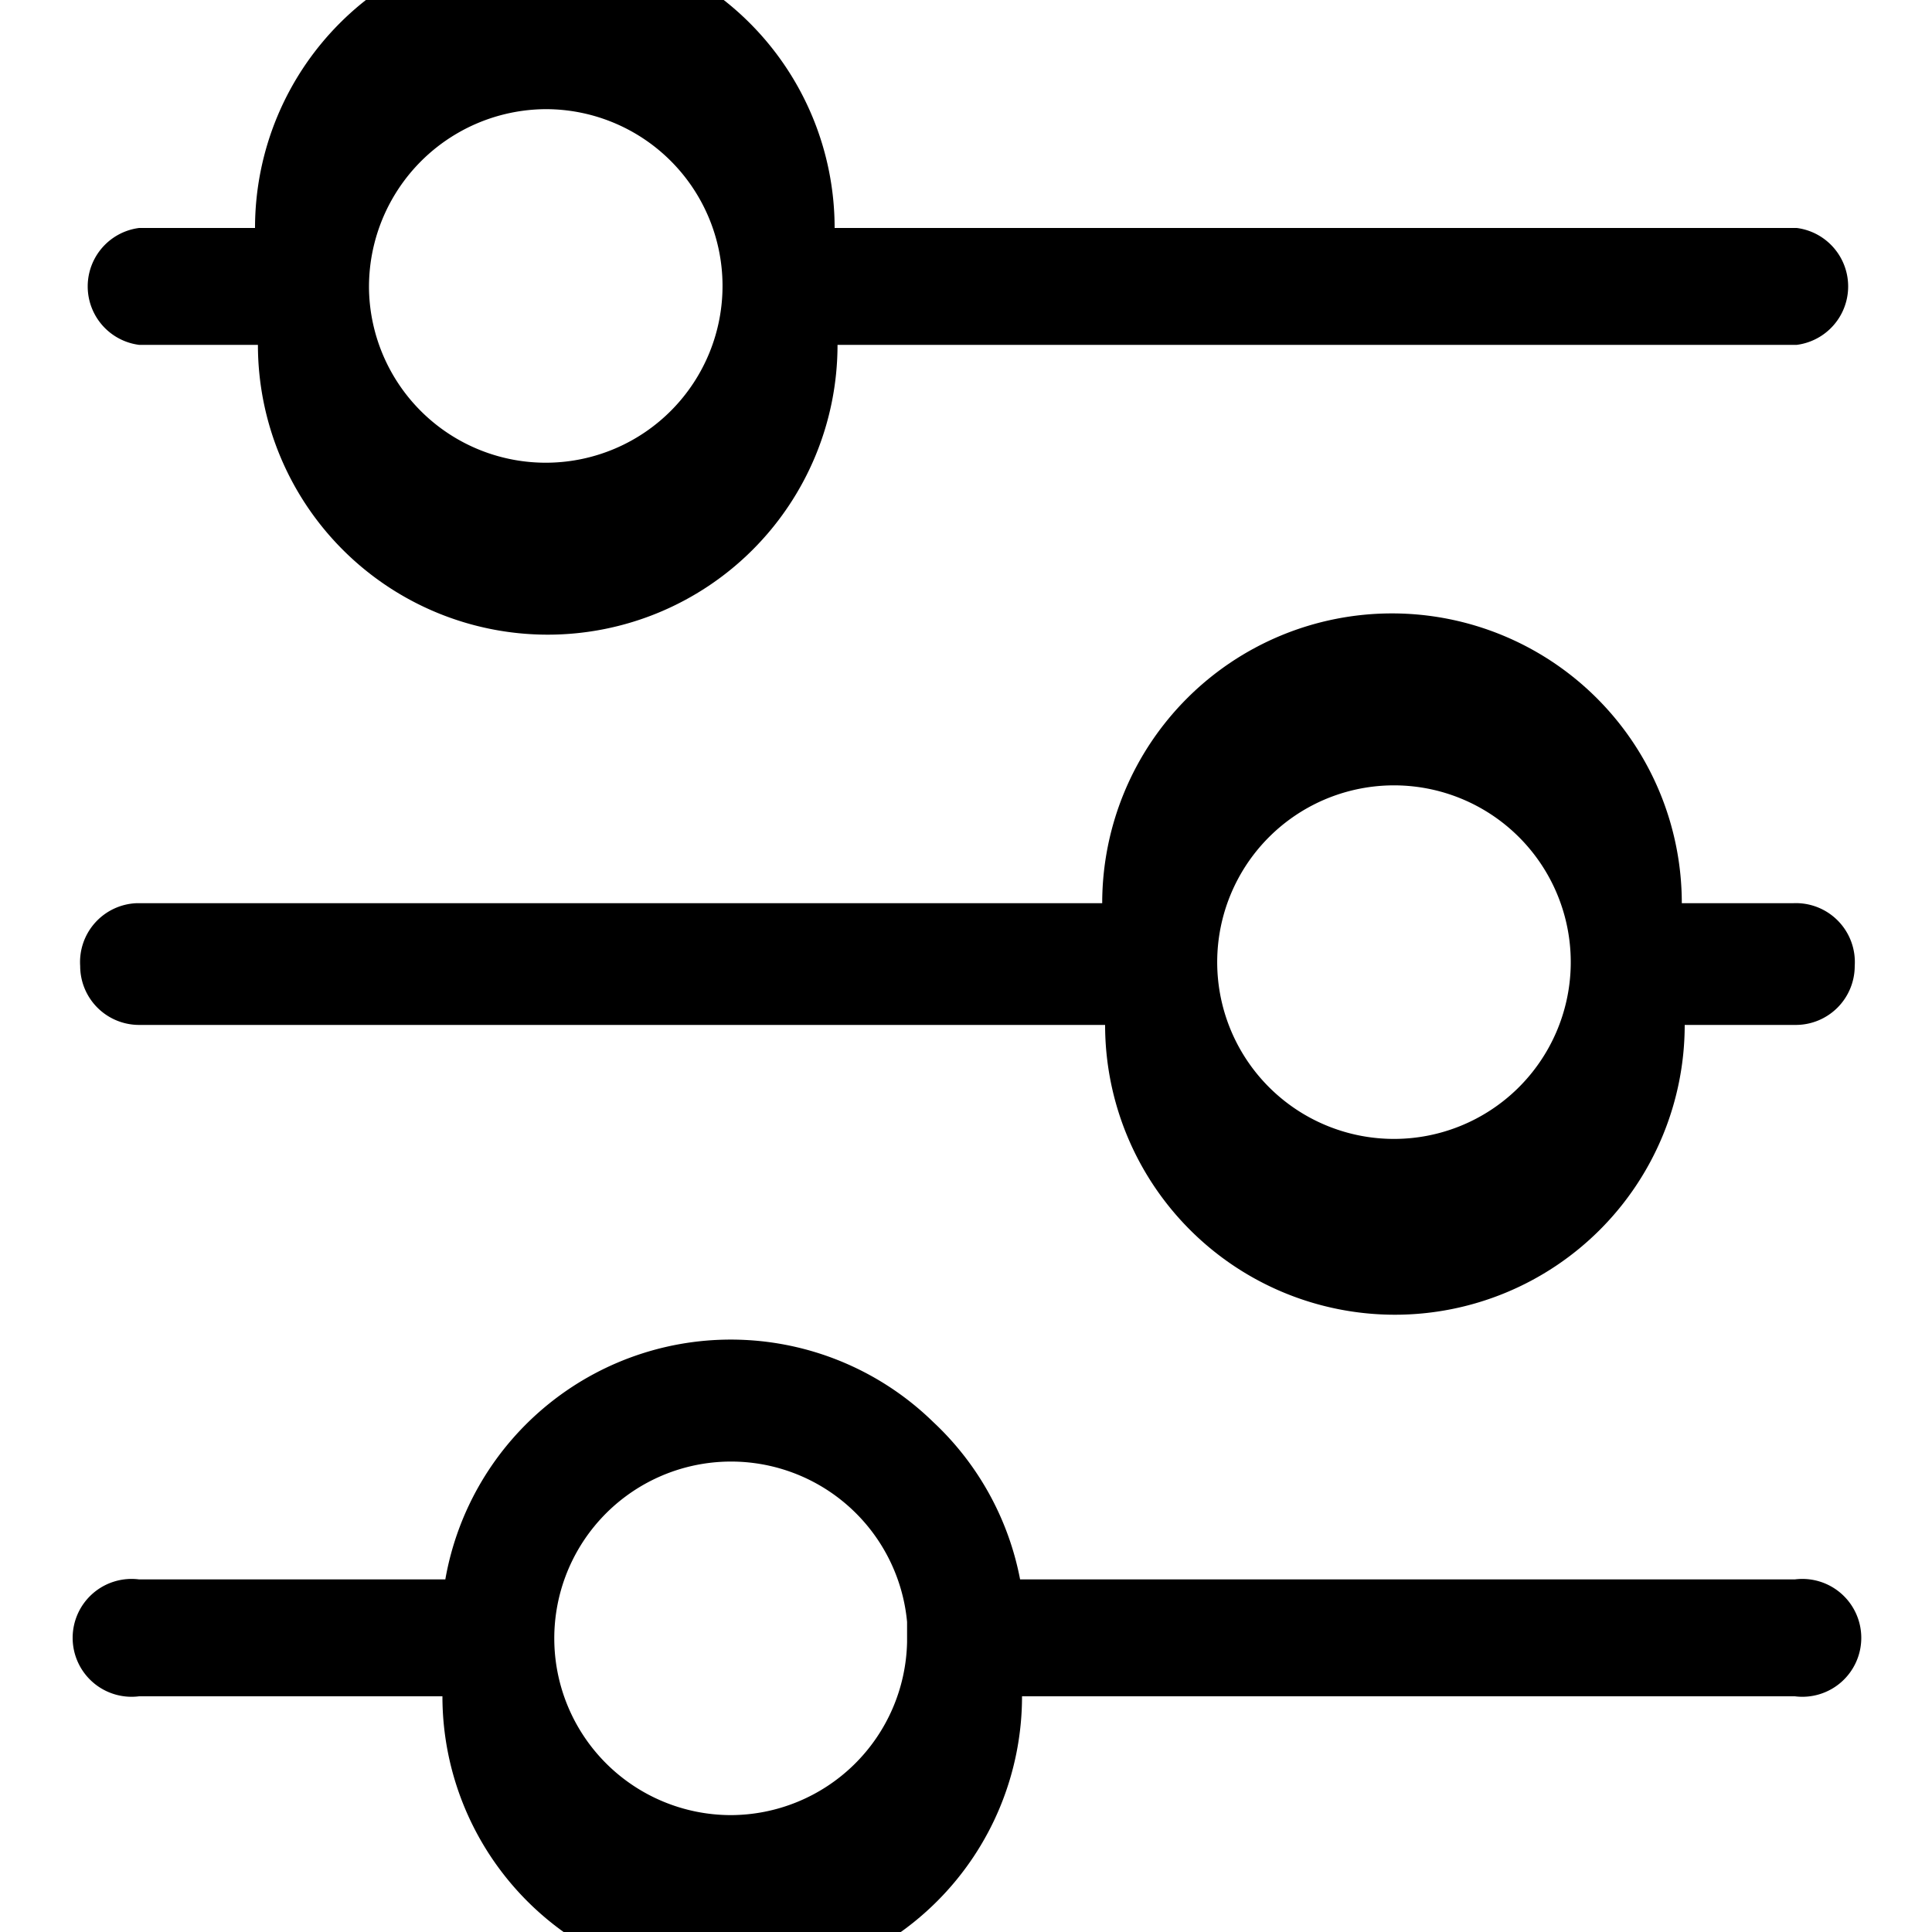 <svg id="TUNER_BL" xmlns="http://www.w3.org/2000/svg" viewBox="0 0 20 20"><title>tuner-bl</title><path d="M1.43,3.57H2.67a3,3,0,0,0,6,0h9.93a.61.61,0,0,0,0-1.21H8.64a3,3,0,0,0-6,0H1.44a.61.61,0,0,0,0,1.21ZM5.65,1.13A1.83,1.83,0,1,1,3.82,3,1.84,1.84,0,0,1,5.65,1.13Z"/><path d="M18.56,9.35H17.41a3,3,0,0,0-6,0h-10A.61.61,0,0,0,.83,10a.61.61,0,0,0,.61.61h10a3,3,0,0,0,6,0h1.15a.61.61,0,0,0,.61-.61A.61.61,0,0,0,18.56,9.35Zm-4.13,2.44A1.83,1.83,0,1,1,16.26,10,1.83,1.83,0,0,1,14.43,11.79Z"/><path d="M18.56,16.35h-8a3,3,0,0,0-.9-1.63,3,3,0,0,0-5.05,1.63H1.44a.61.61,0,1,0,0,1.21H4.58a3,3,0,0,0,6,0h8a.61.61,0,1,0,0-1.21Zm-11,2.44a1.83,1.83,0,1,1,1.83-2h0V17A1.83,1.83,0,0,1,7.56,18.79Z"/></svg>